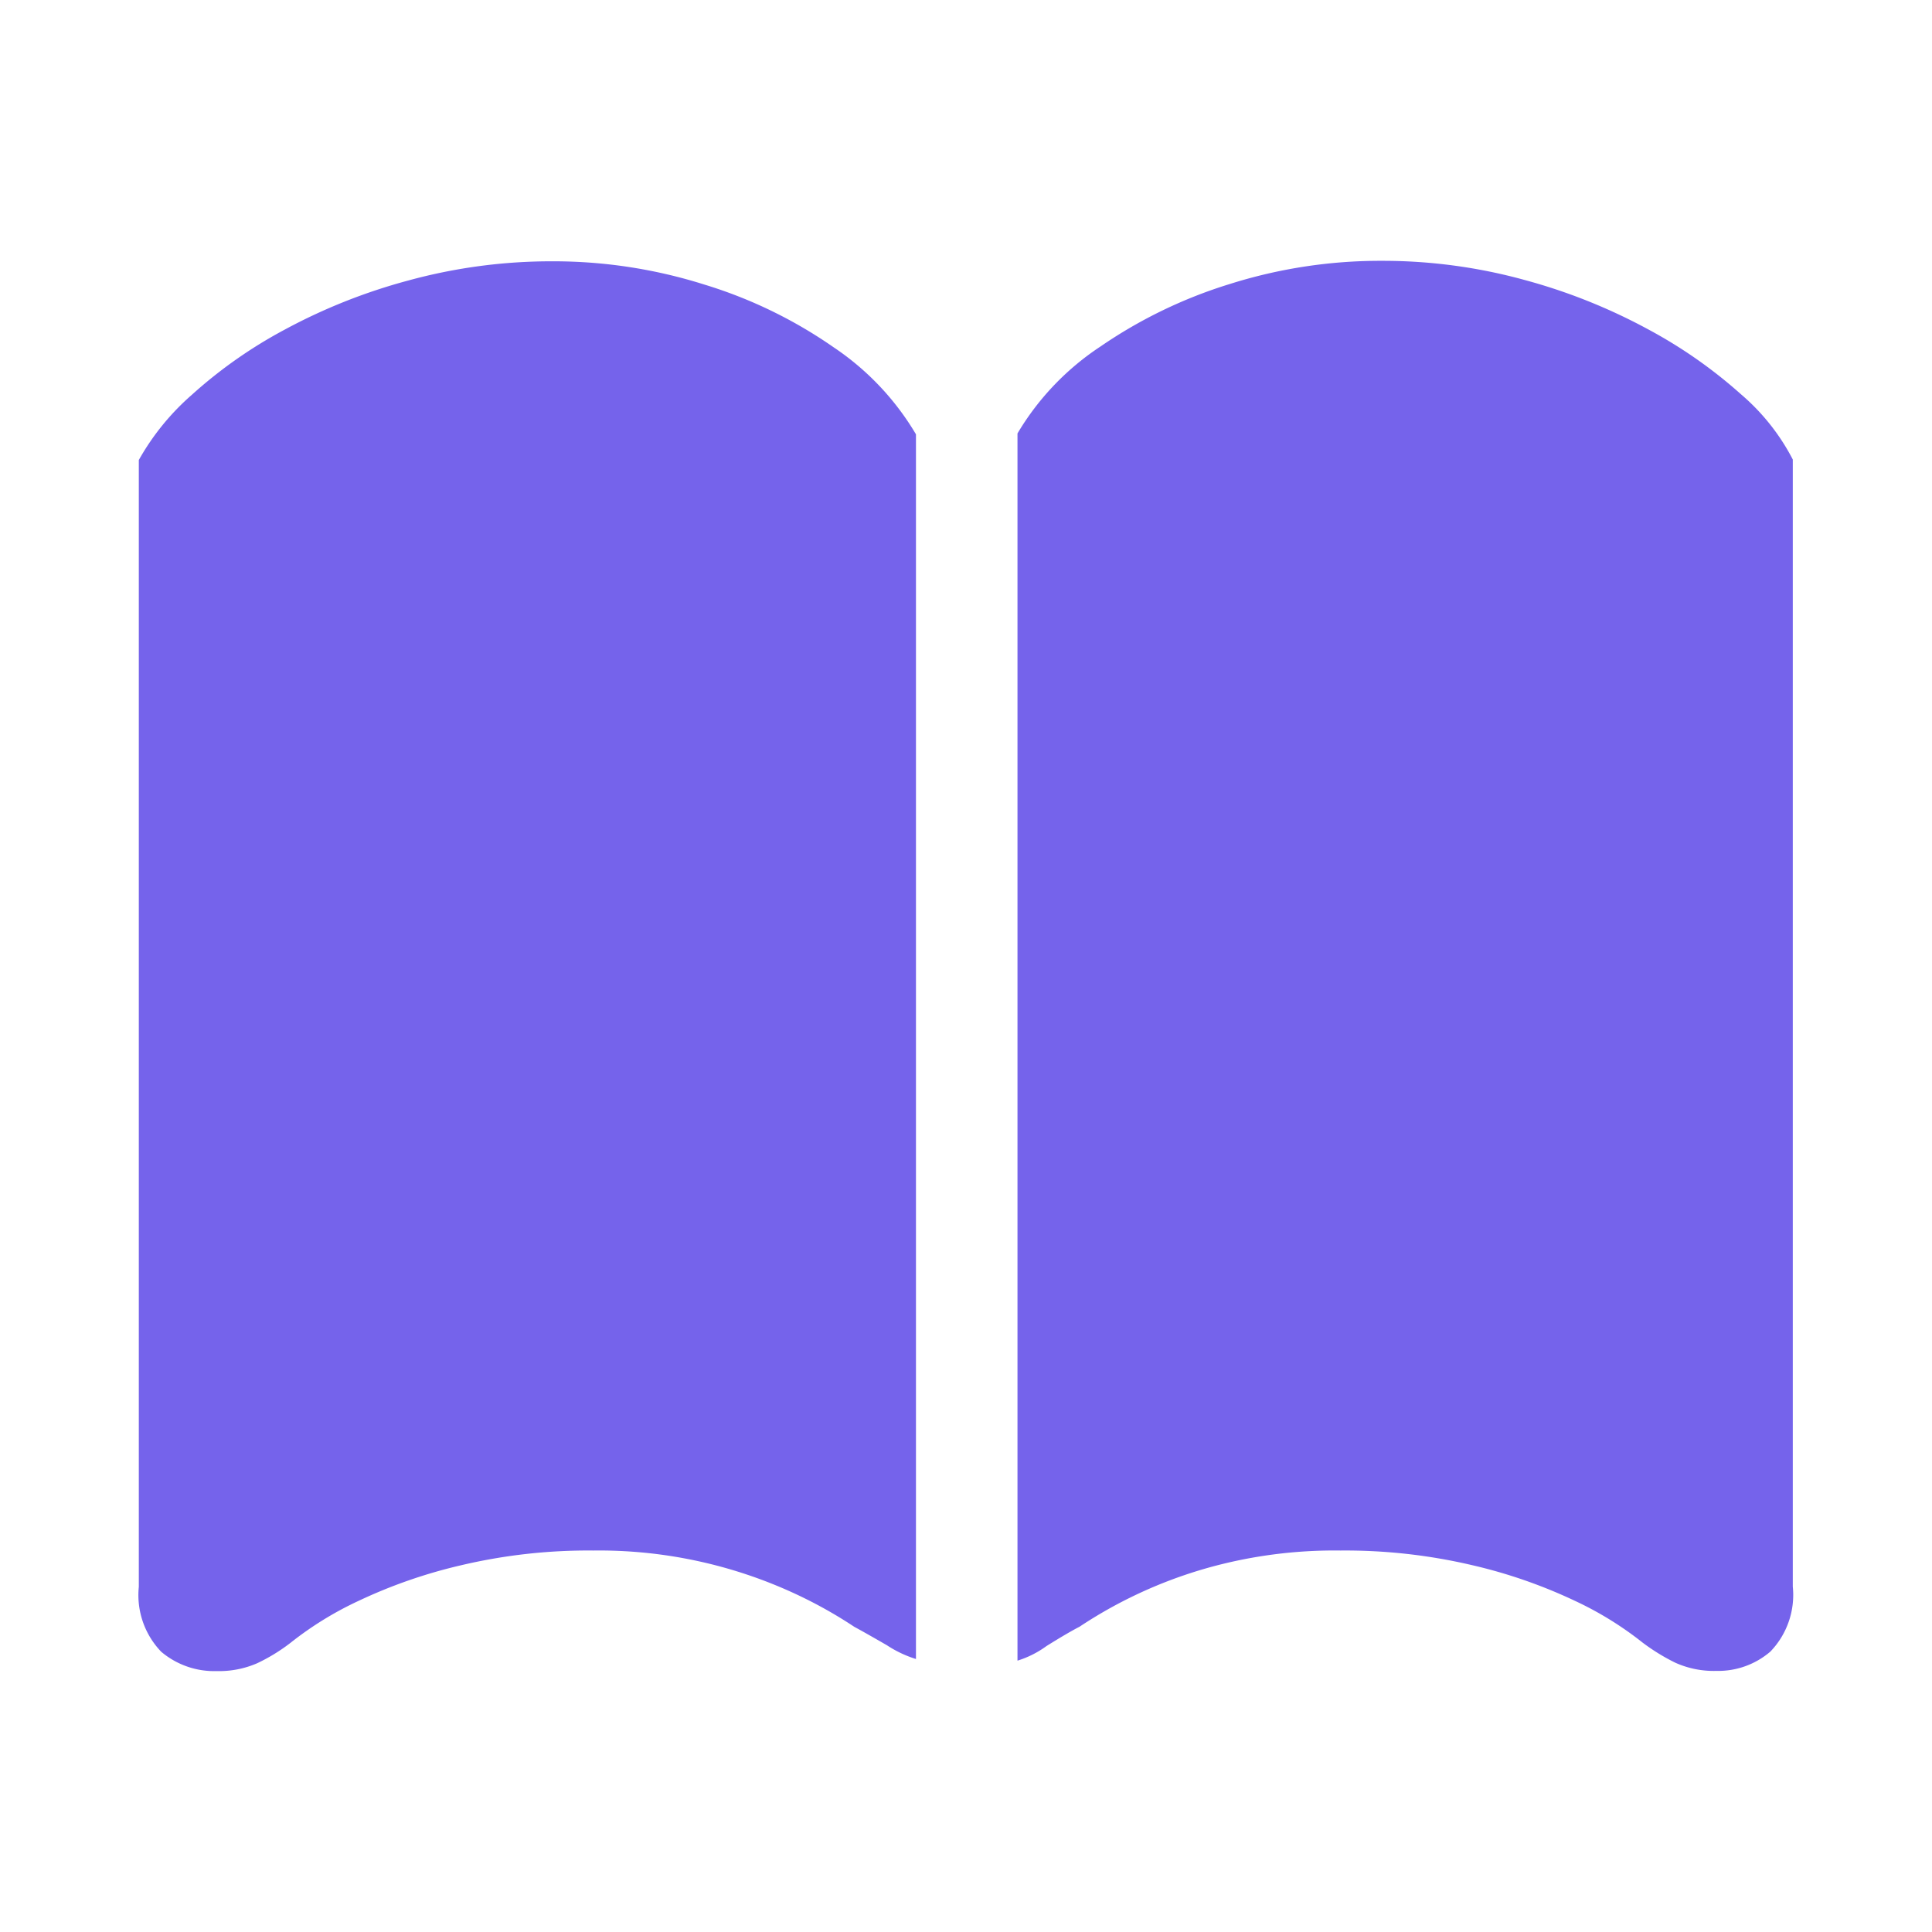 <svg xmlns="http://www.w3.org/2000/svg" width="20" height="20" viewBox="0 0 20 20"><defs><style>.a{fill:none;}.b{fill:#7563eb;}</style></defs><g transform="translate(-0.209 -0.209)"><rect class="a" width="20" height="20" transform="translate(0.209 0.209)"/><path class="b" d="M7.052,17.024a4.824,4.824,0,0,1,2.117.46,4.662,4.662,0,0,1,.586.33q.106.057.338.191a1.185,1.185,0,0,0,.3.142V5.469a2.8,2.8,0,0,0-.851-.9A4.773,4.773,0,0,0,8.2,3.918a5.179,5.179,0,0,0-1.567-.24,5.611,5.611,0,0,0-1.5.2,5.9,5.9,0,0,0-1.278.509,4.819,4.819,0,0,0-.957.672,2.557,2.557,0,0,0-.55.676V17.4a.845.845,0,0,0,.232.672.85.85,0,0,0,.574.2.988.988,0,0,0,.419-.081,1.883,1.883,0,0,0,.346-.212,3.513,3.513,0,0,1,.7-.432,5.26,5.26,0,0,1,1.063-.37A5.734,5.734,0,0,1,7.052,17.024Zm7.736,0a5.748,5.748,0,0,1,1.36.151,5.244,5.244,0,0,1,1.067.37,3.513,3.513,0,0,1,.7.432,2.1,2.1,0,0,0,.338.208.968.968,0,0,0,.427.085.827.827,0,0,0,.558-.2.845.845,0,0,0,.232-.672V5.73a2.243,2.243,0,0,0-.537-.676,4.936,4.936,0,0,0-.961-.672A5.918,5.918,0,0,0,16.7,3.873a5.534,5.534,0,0,0-1.486-.2,5.166,5.166,0,0,0-1.572.24,4.911,4.911,0,0,0-1.339.647,2.773,2.773,0,0,0-.859.9V18.164a1.024,1.024,0,0,0,.3-.151q.228-.142.342-.2a4.7,4.7,0,0,1,1.486-.651A4.861,4.861,0,0,1,14.788,17.024Z" transform="translate(-0.702 -0.764)"/></g></svg>
